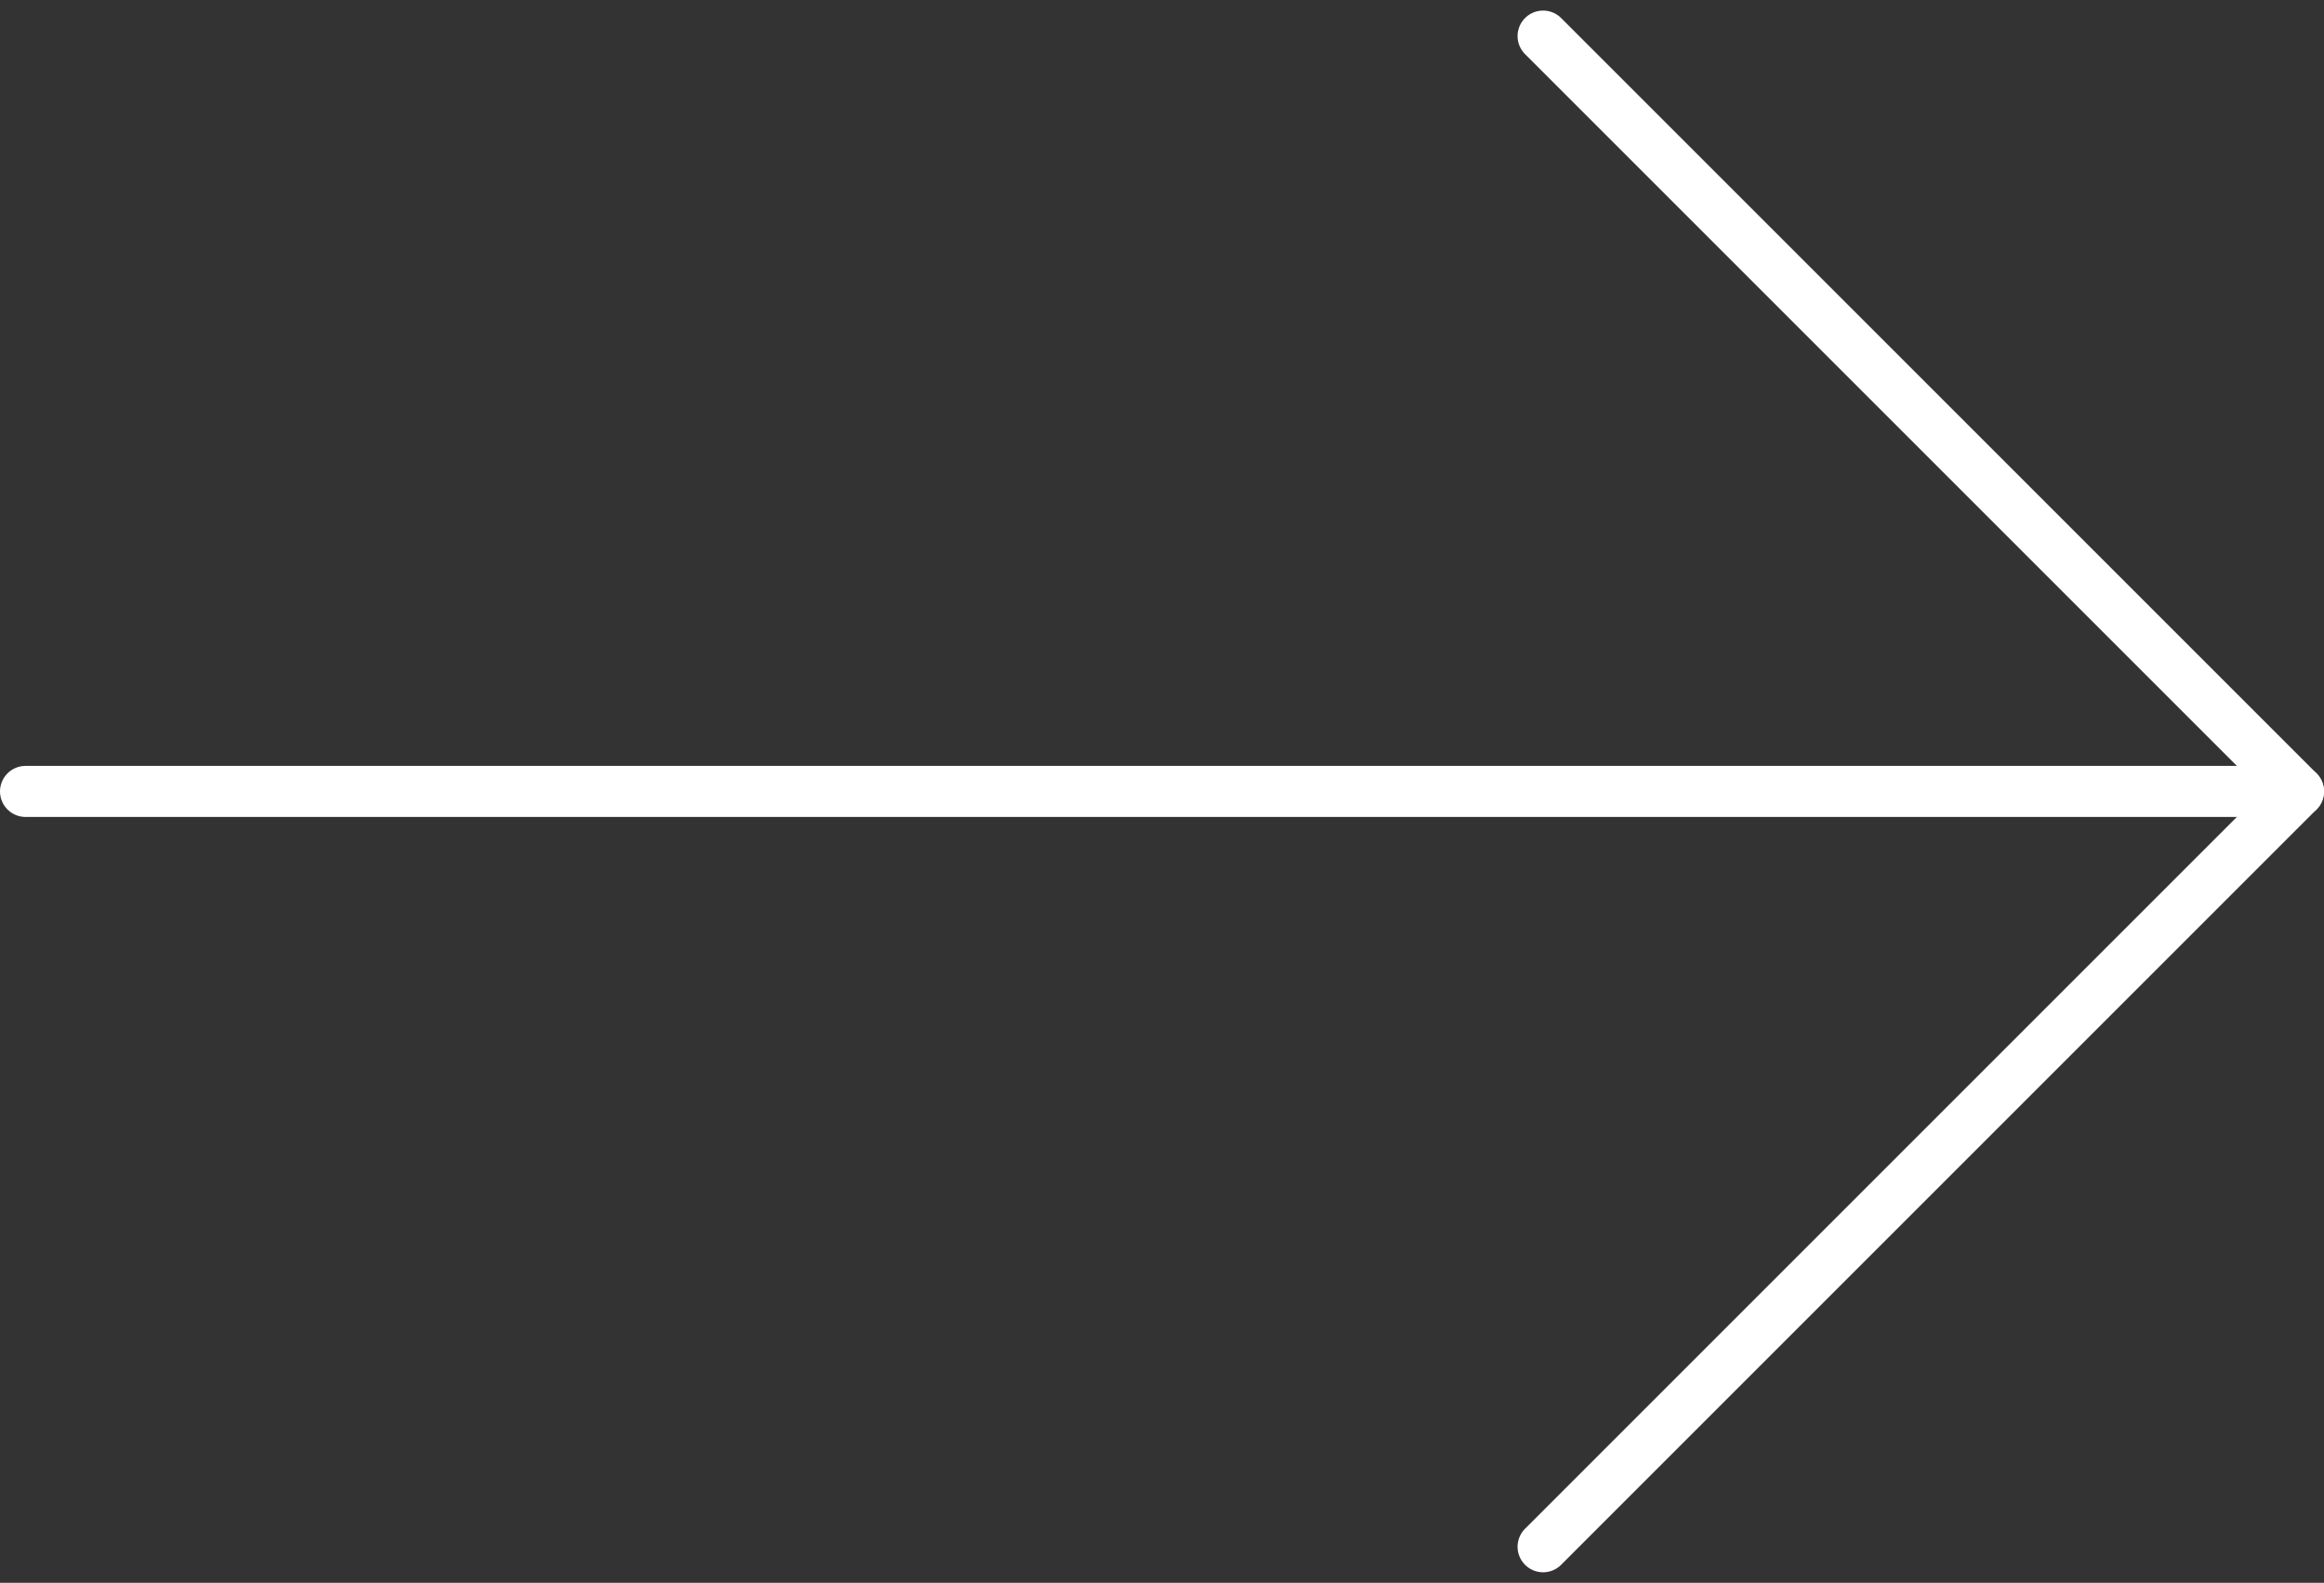 <svg xmlns="http://www.w3.org/2000/svg" width="45.533" height="31.014" viewBox="0 0 45.533 31.014">
  <rect x="0" y="0" width="45.533" height="31.014" fill="#333333" stroke="none"/>
  <g id="Icon_feather-arrow-right" data-name="Icon feather-arrow-right" transform="translate(7.933 -6.793)">
    <path id="Path_2" data-name="Path 2" d="M7.5,18H52.033" transform="translate(-14.933 4.3)" fill="none" stroke="#fff" stroke-linecap="round" stroke-linejoin="round" stroke-width="1"/>
    <path id="Path_3" data-name="Path 3" d="M18,7.5,32.8,22.3,18,37.1" transform="translate(4.3 0)" fill="none" stroke="#fff" stroke-linecap="round" stroke-linejoin="round" stroke-width="1"/>
  </g>
</svg>
